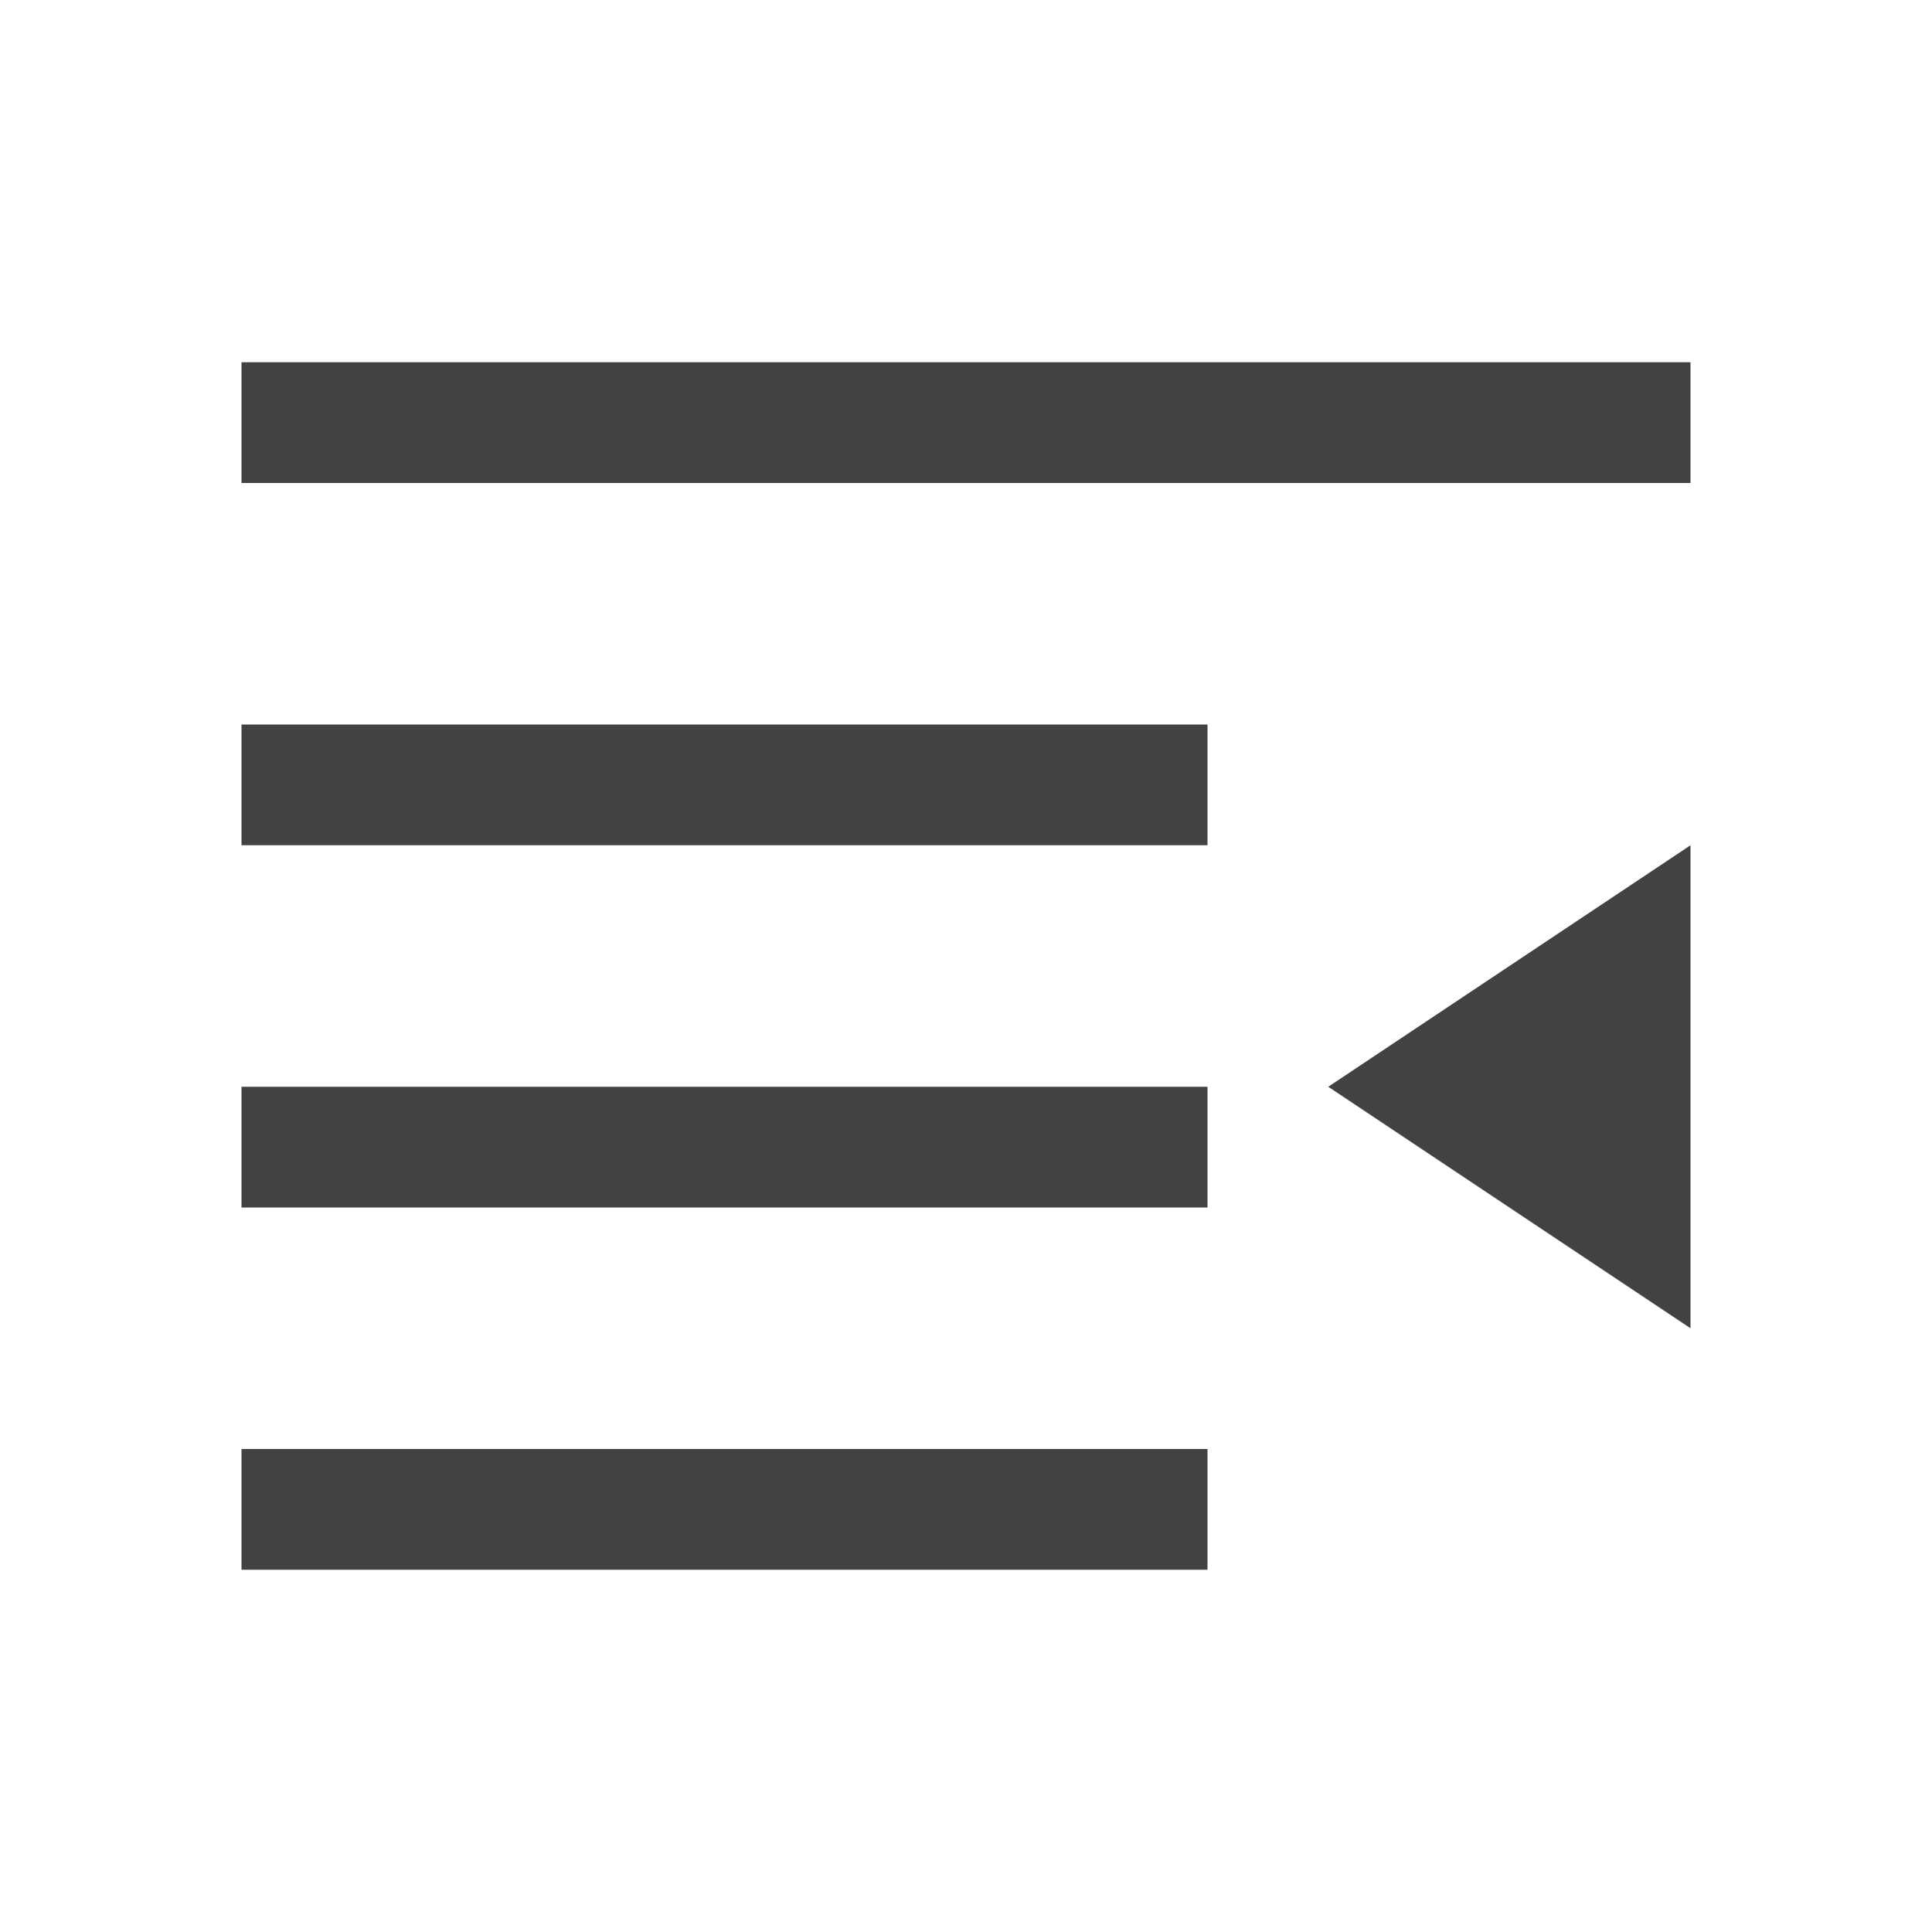 
<svg xmlns="http://www.w3.org/2000/svg" xmlns:xlink="http://www.w3.org/1999/xlink" width="16px" height="16px" viewBox="0 0 16 16" version="1.1">
<g id="surface1">
<defs>
  <style id="current-color-scheme" type="text/css">
   .ColorScheme-Text { color:#424242; } .ColorScheme-Highlight { color:#eeeeee; }
  </style>
 </defs>
<path style="fill:currentColor" class="ColorScheme-Text" d="M 14 3 L 14 4 L 2 4 L 2 3 Z M 10 6 L 10 7 L 2 7 L 2 6 Z M 14 7 L 14 11 L 11 9 Z M 10 9 L 10 10 L 2 10 L 2 9 Z M 10 12 L 10 13 L 2 13 L 2 12 Z M 10 12 "/>
</g>
</svg>
